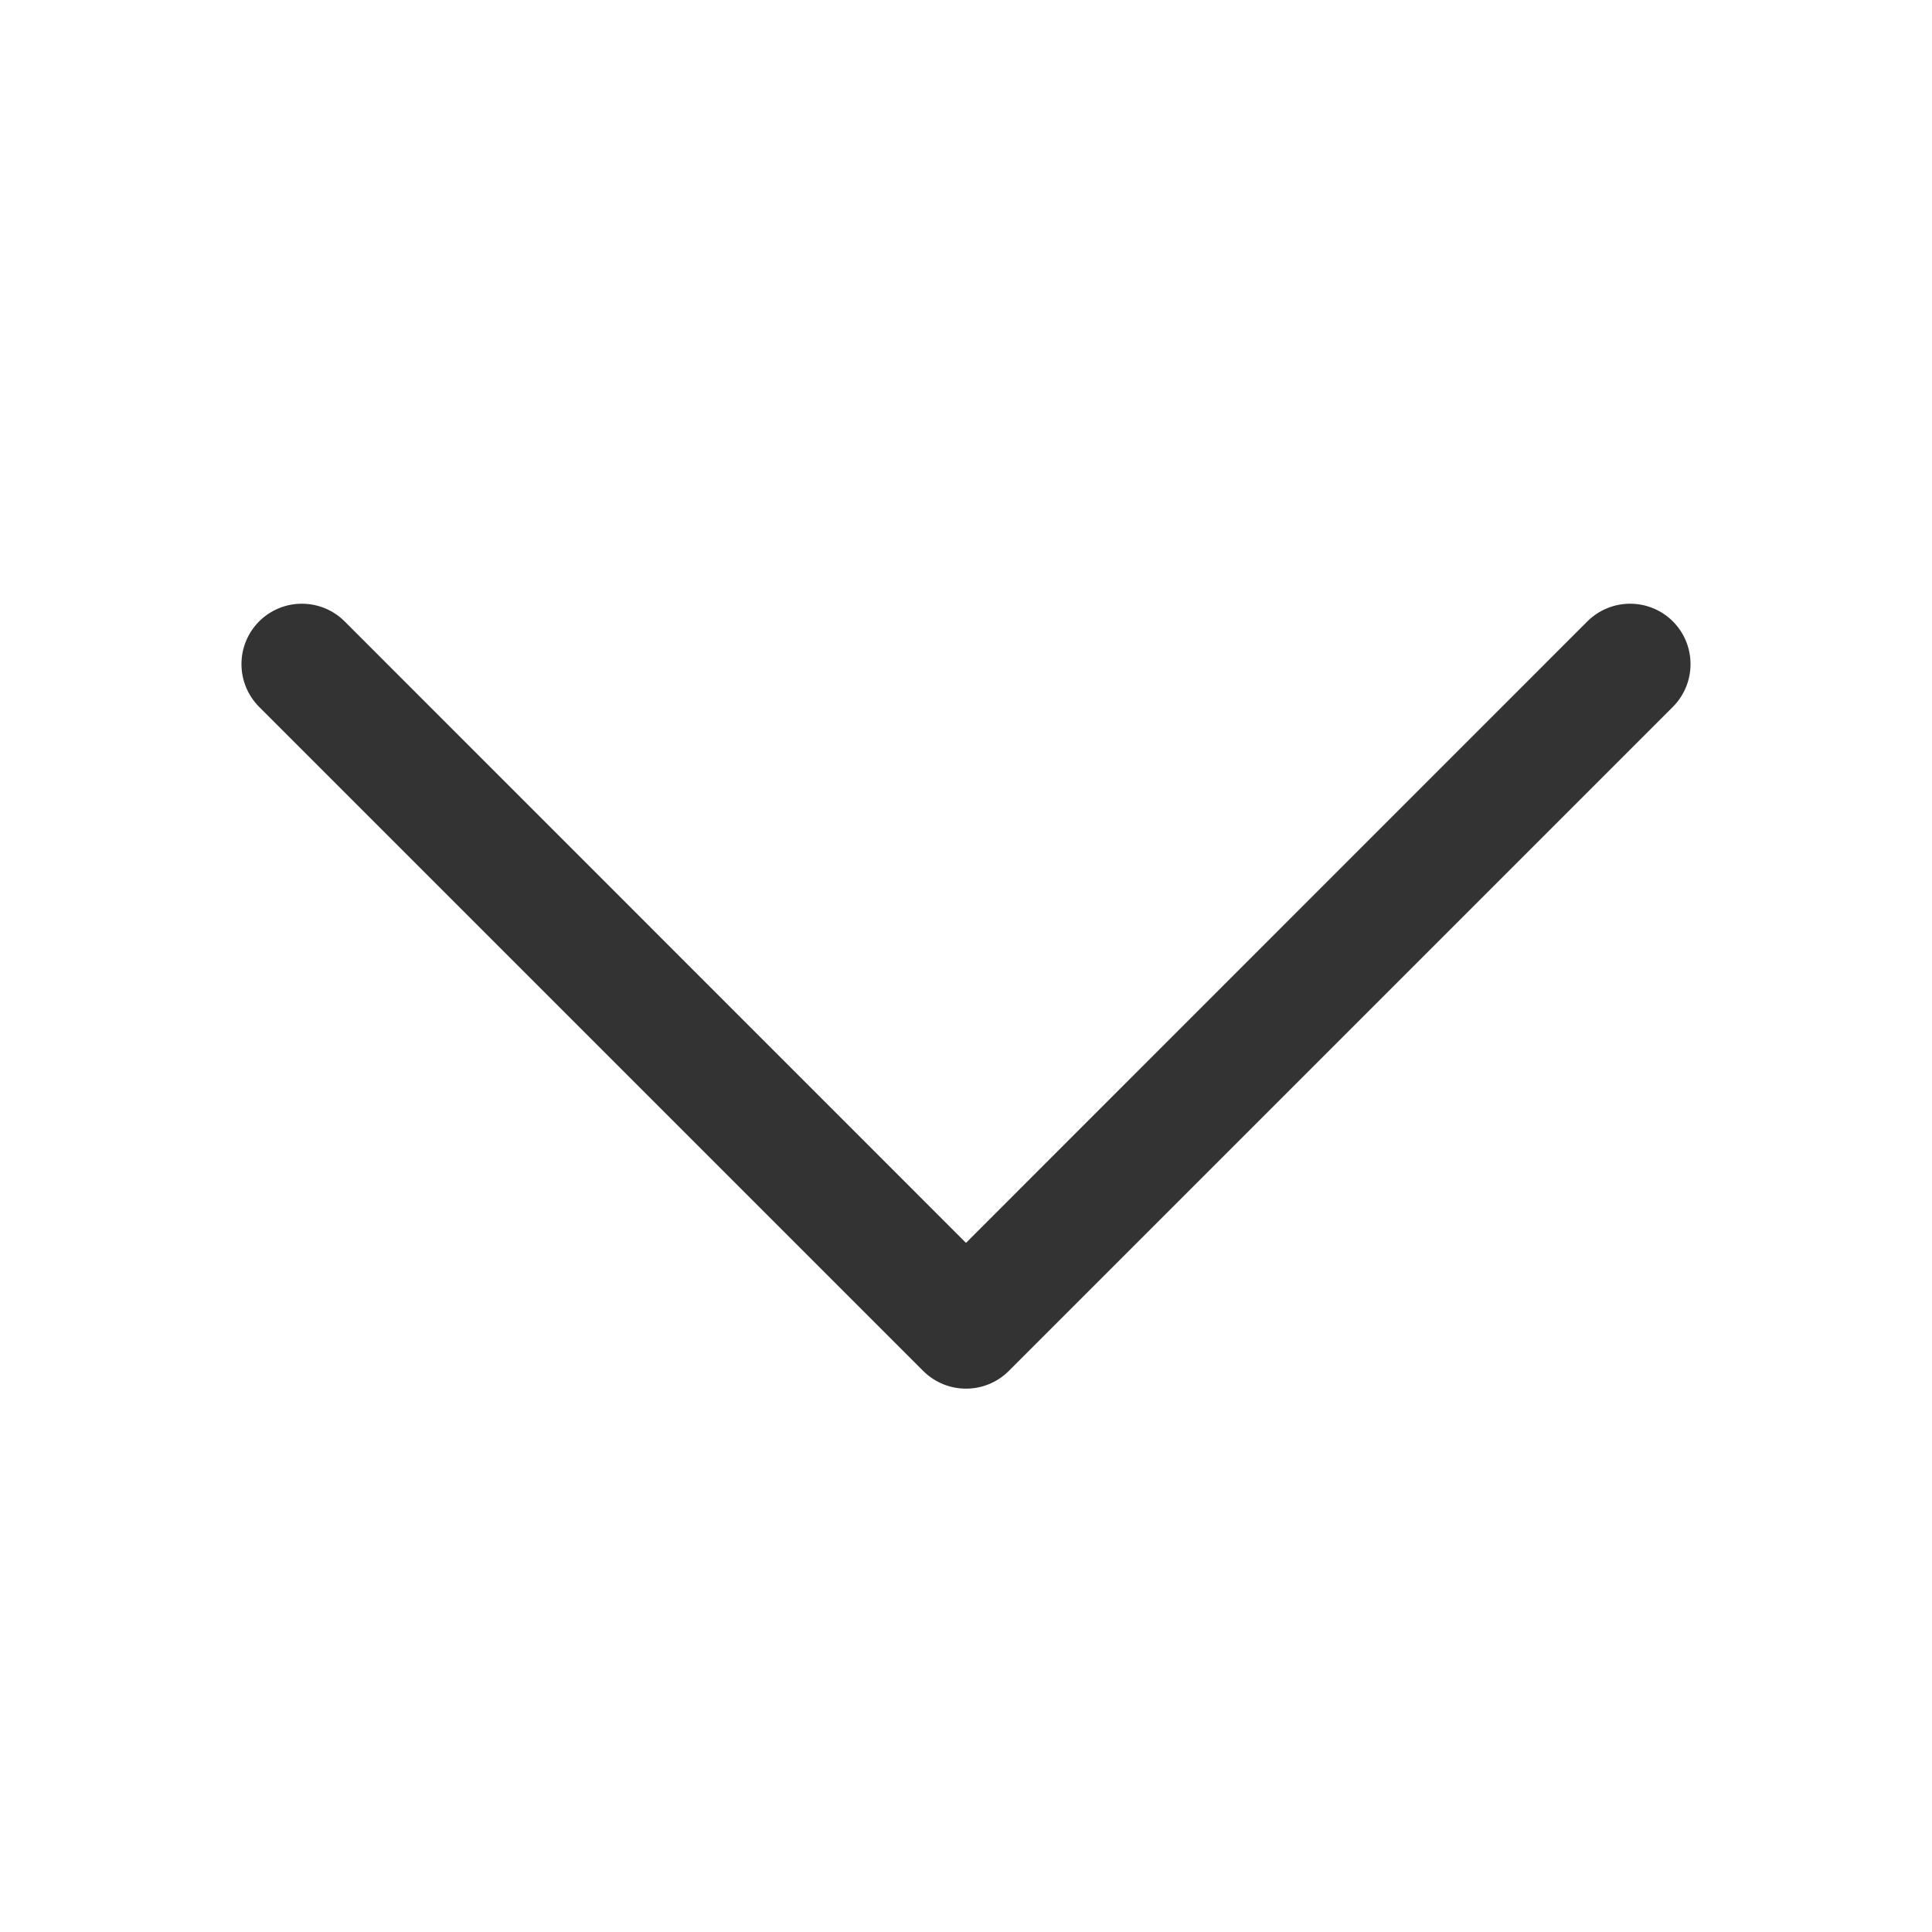 <svg xmlns="http://www.w3.org/2000/svg" width="16" height="16" viewBox="0 0 16 16" fill="none">
  <path fill-rule="evenodd" clip-rule="evenodd" d="M2.146 5.146C2.342 4.951 2.658 4.951 2.854 5.146L8 10.293L13.146 5.146C13.342 4.951 13.658 4.951 13.854 5.146C14.049 5.342 14.049 5.658 13.854 5.854L8.354 11.354C8.158 11.549 7.842 11.549 7.646 11.354L2.146 5.854C1.951 5.658 1.951 5.342 2.146 5.146Z" fill="#333333"/>
</svg>